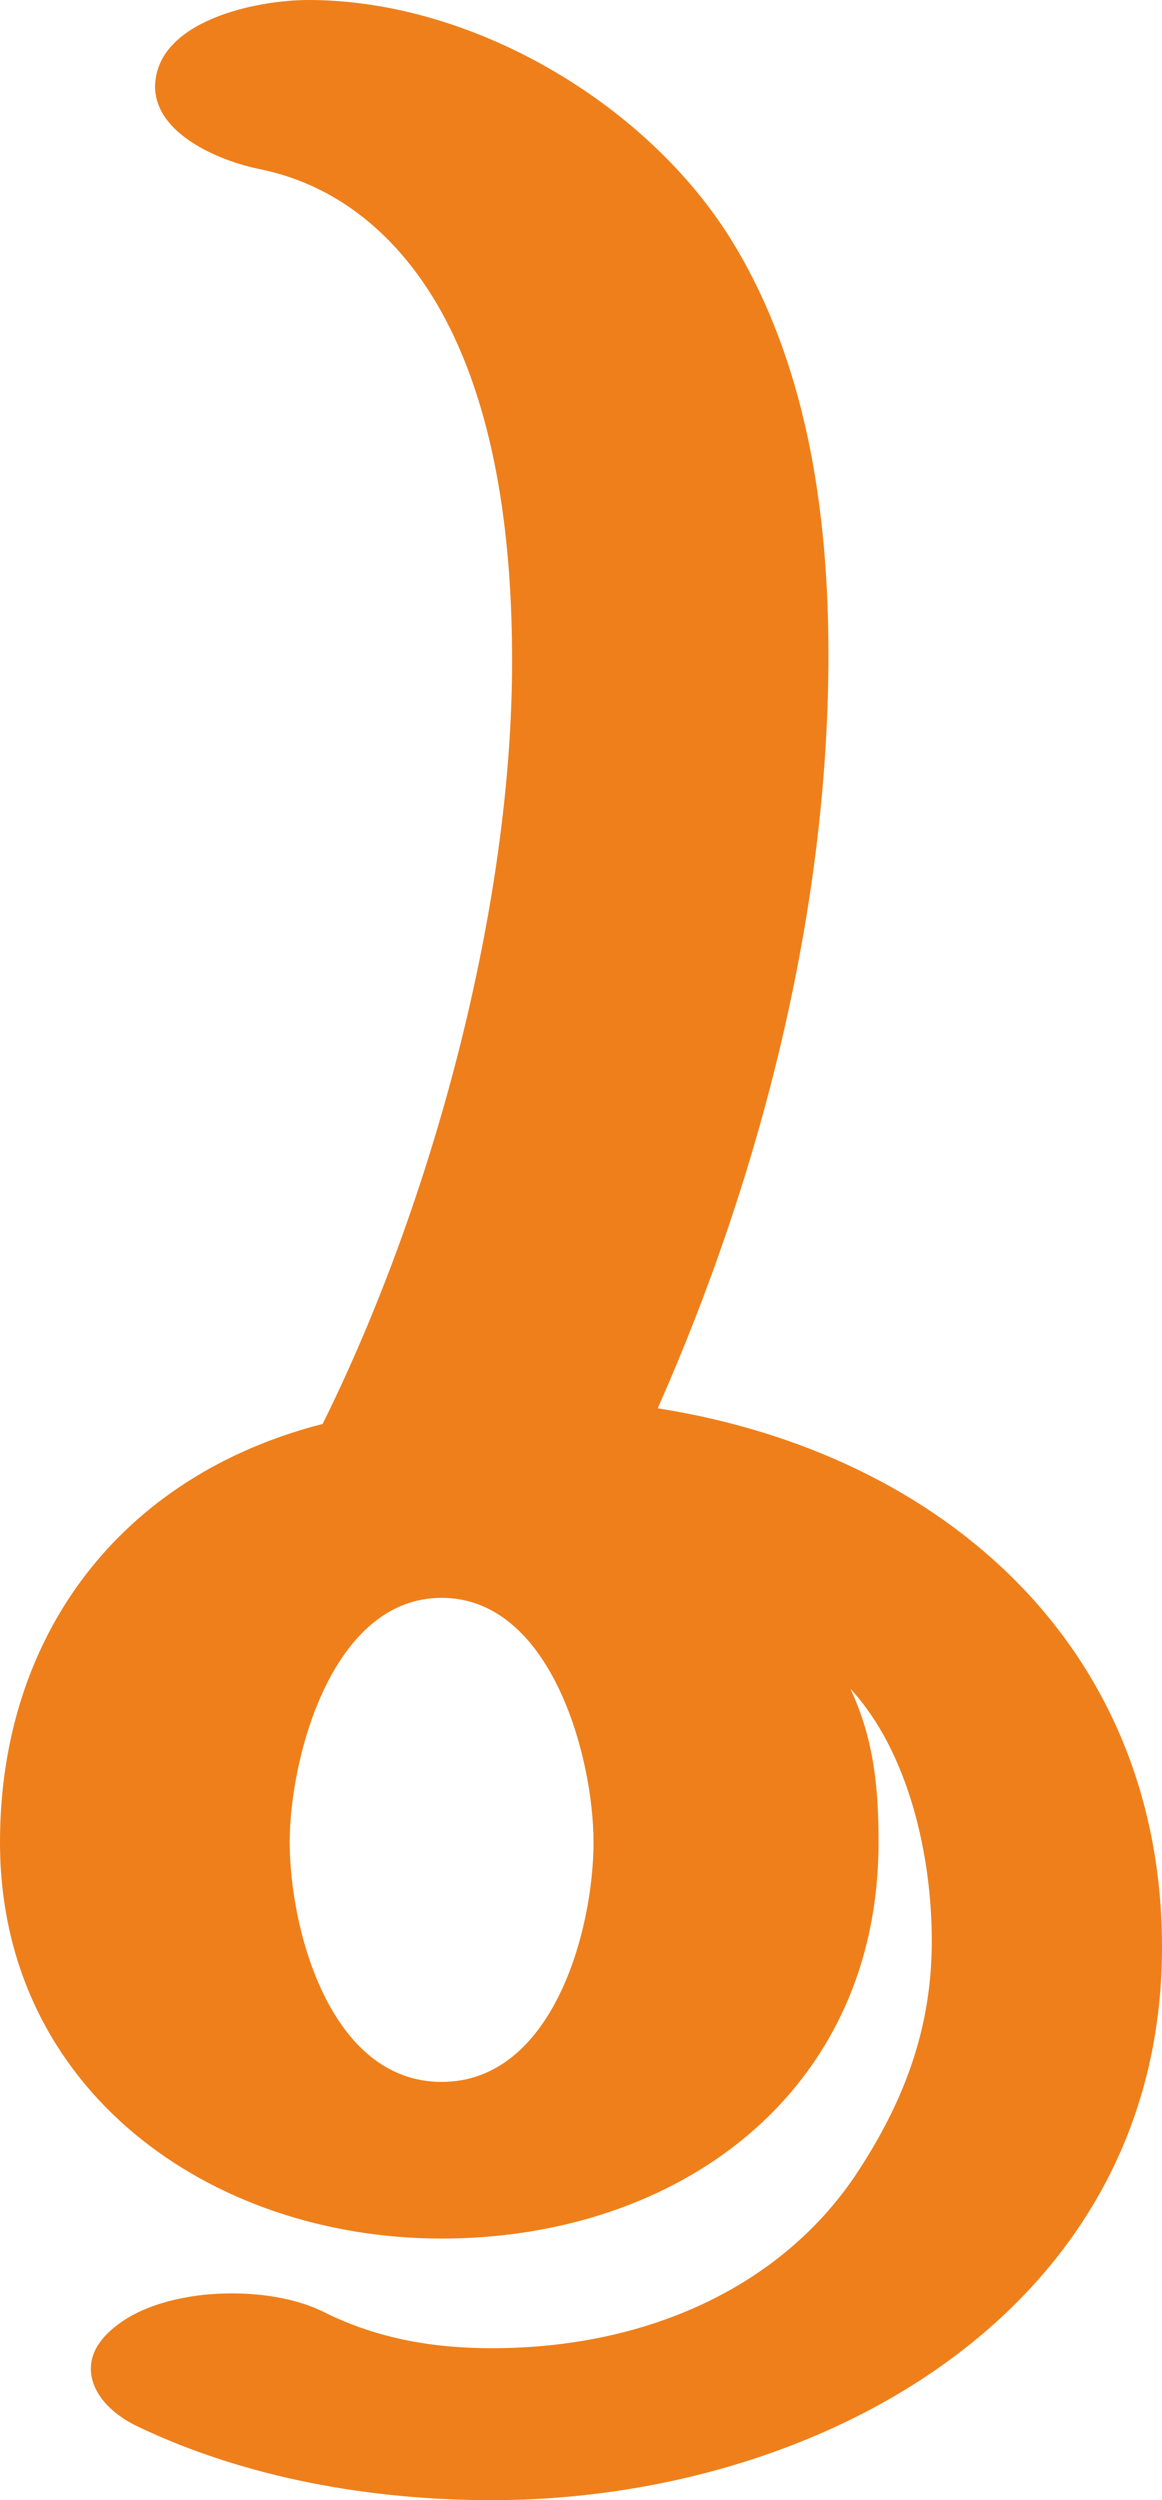 <?xml version="1.0" encoding="UTF-8"?>
<!DOCTYPE svg PUBLIC "-//W3C//DTD SVG 1.1//EN" "http://www.w3.org/Graphics/SVG/1.1/DTD/svg11.dtd">
<!-- Creator: CorelDRAW X8 -->
<svg xmlns="http://www.w3.org/2000/svg" xml:space="preserve" width="742px" height="1596px" version="1.1" style="shape-rendering:geometricPrecision; text-rendering:geometricPrecision; image-rendering:optimizeQuality; fill-rule:evenodd; clip-rule:evenodd"
viewBox="0 0 742 1596"
 xmlns:xlink="http://www.w3.org/1999/xlink">
 <defs>
  <style type="text/css">
   <![CDATA[
    .fil0 {fill:#EF7F1A;fill-rule:nonzero}
   ]]>
  </style>
 </defs>
 <g id="Layer_x0020_1">
  <path class="fil0" d="M282 1329c-71,0 -97,-97 -97,-153 0,-54 27,-156 97,-156 70,0 97,102 97,156 0,56 -26,153 -97,153zm32 267c209,0 428,-121 428,-353 0,-190 -138,-315 -322,-344 66,-149 109,-318 109,-481 0,-92 -14,-189 -64,-268 -55,-86 -165,-150 -268,-150 -33,0 -97,13 -98,55 0,31 42,48 67,53 54,11 93,48 118,95 34,64 43,146 43,219 0,157 -51,346 -121,487 -129,33 -206,135 -206,267 0,158 134,253 282,253 151,0 279,-93 279,-253 0,-35 -3,-66 -18,-98 37,40 52,106 52,161 0,55 -17,102 -49,150 -48,71 -133,110 -232,110 -37,0 -73,-6 -107,-23 -16,-8 -37,-12 -59,-12 -24,0 -49,5 -67,16 -16,10 -23,21 -23,32 0,14 11,28 30,37 69,33 149,47 226,47z"/>
 </g>
</svg>
